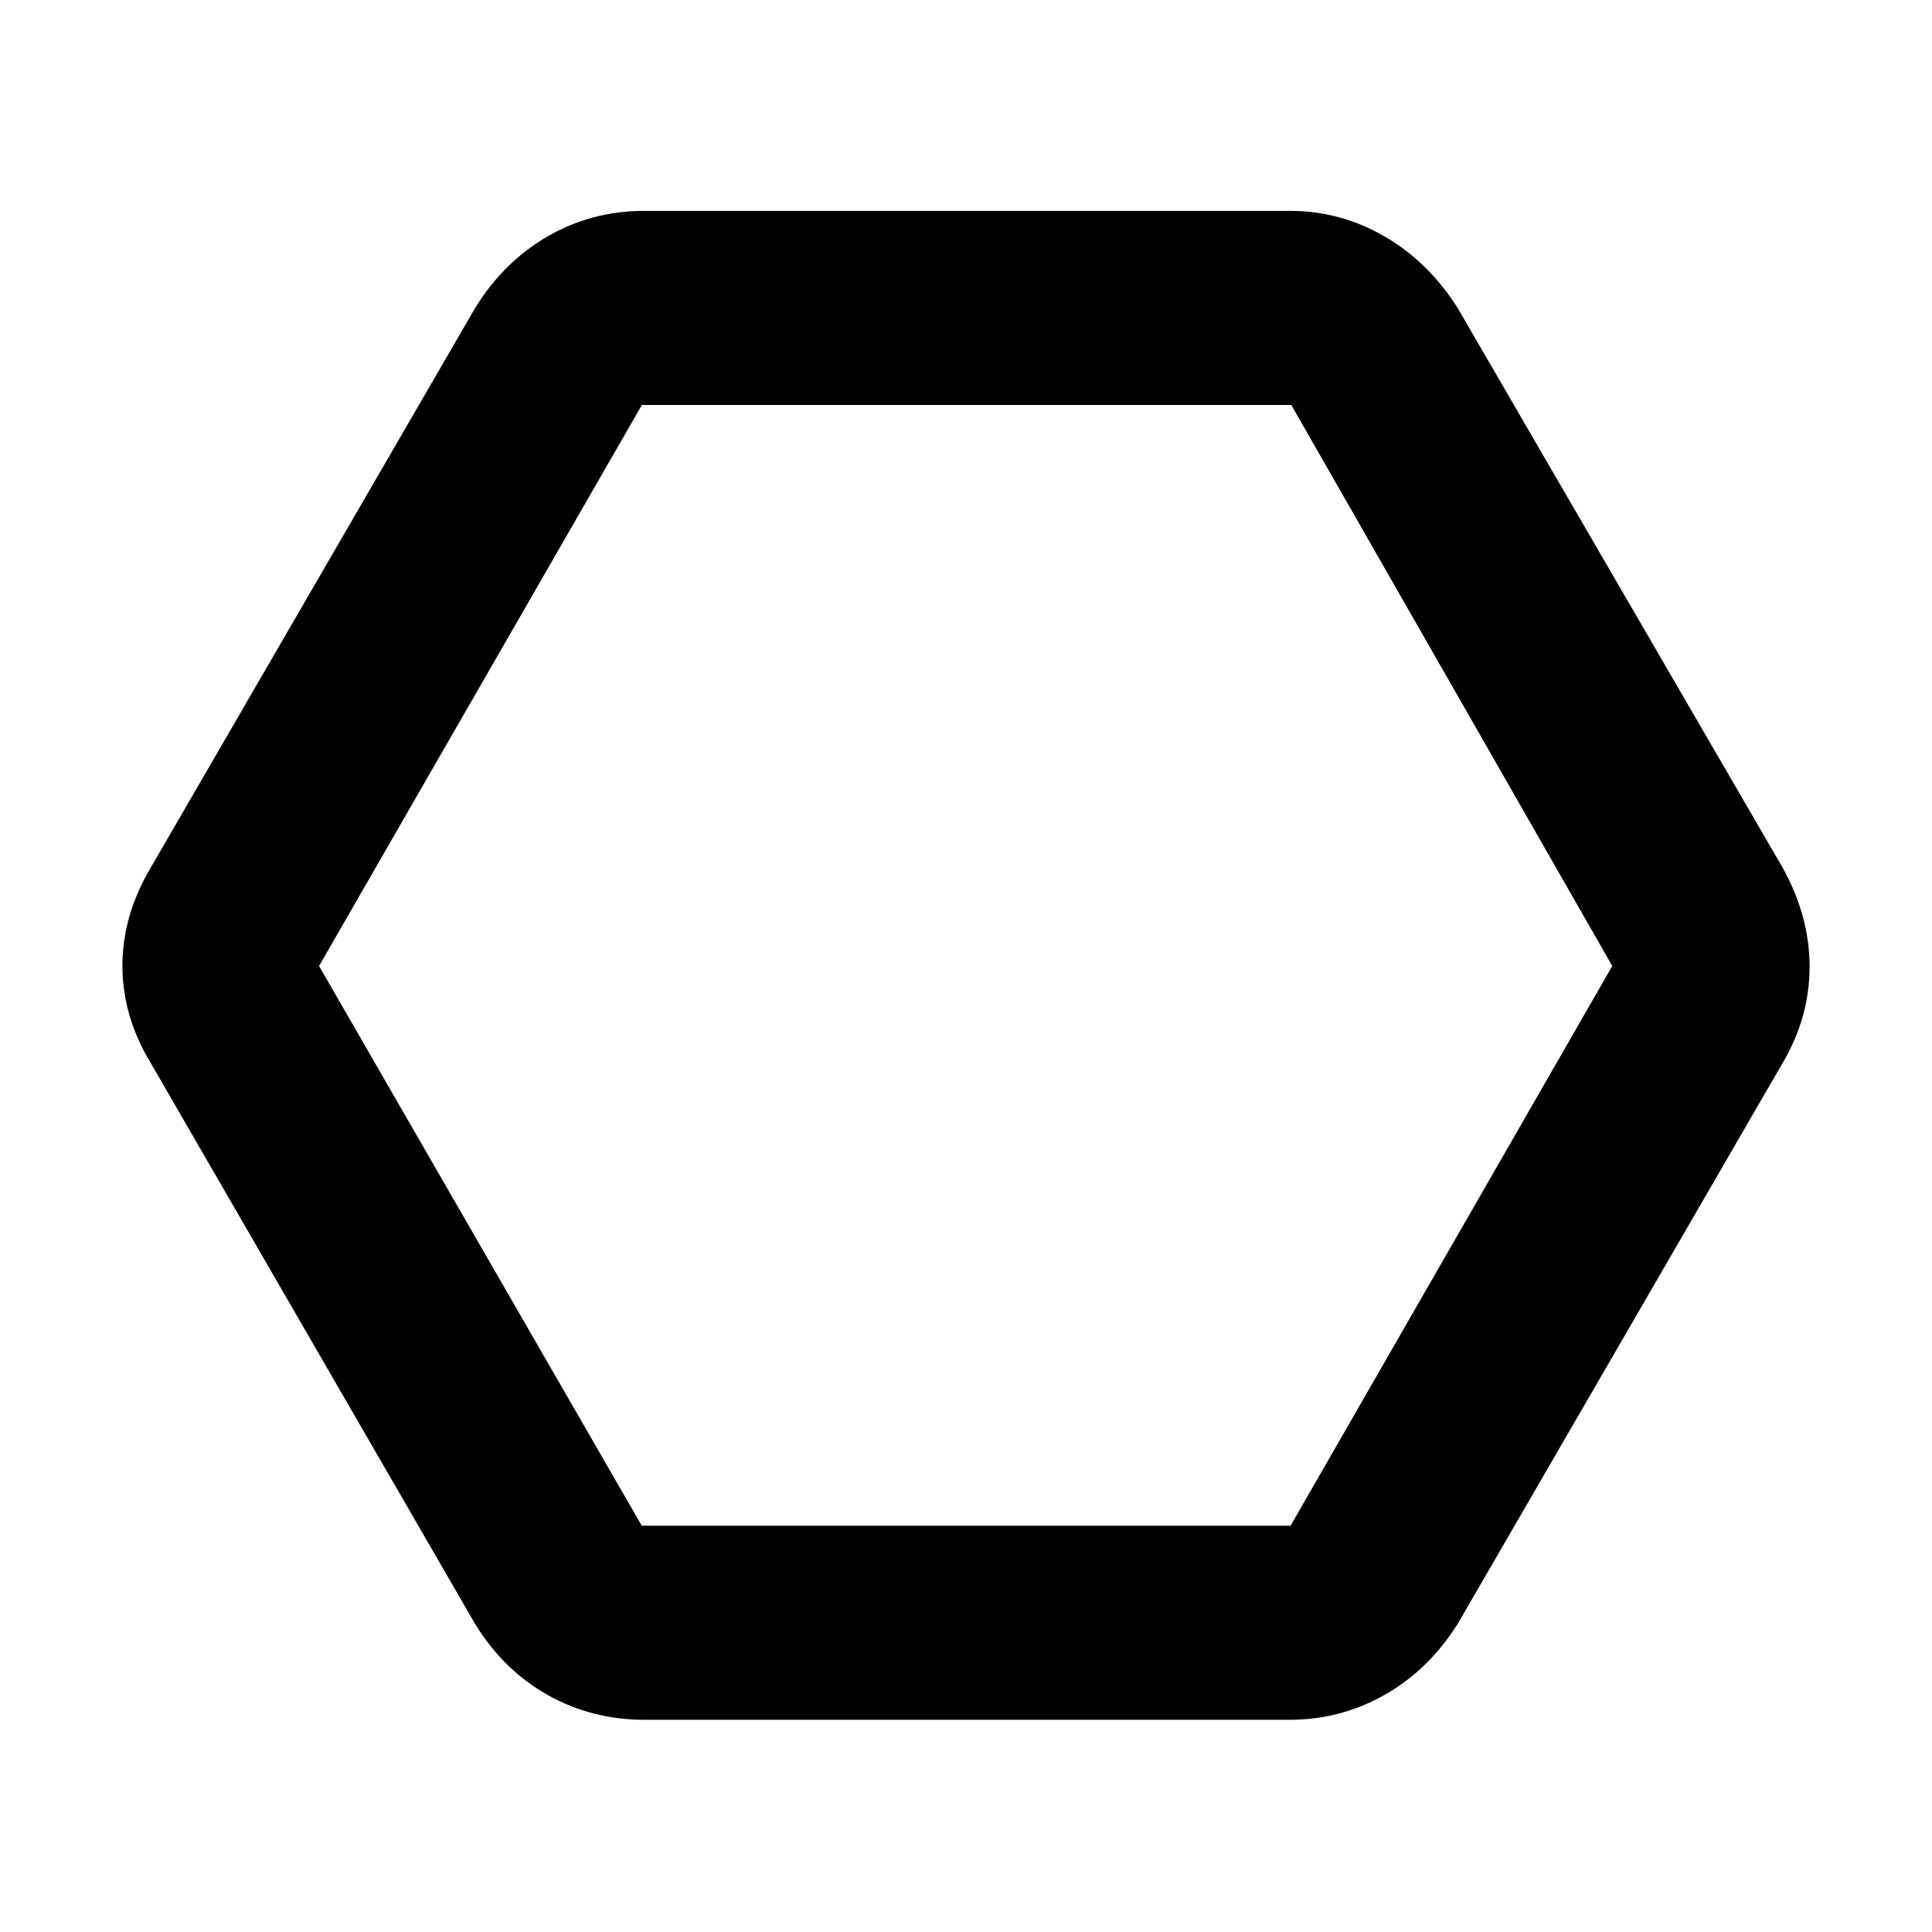 <svg xmlns="http://www.w3.org/2000/svg" height="40" viewBox="0 -960 960 960" width="40"><path d="M320.19-105.45q-26.24 0-48.22-12.42-21.98-12.43-36.04-35.46L74.71-432.12q-13.88-23.03-13.88-47.96t13.88-48.47l161.22-278.12q14.06-23.03 36.04-35.79 21.98-12.76 48.22-12.76h320.67q25.31 0 47.23 12.76 21.92 12.76 36.36 35.79l161.51 278.12q13.21 23.98 13.21 48.92 0 24.93-13.21 47.51L724.45-153.33q-14.44 23.03-36.36 35.46-21.92 12.42-47.23 12.42H320.19Zm-1.31-96.43h322.4L801.13-480l-159.5-278.78H318.96L158.54-480l160.34 278.12ZM480-480Z"/></svg>